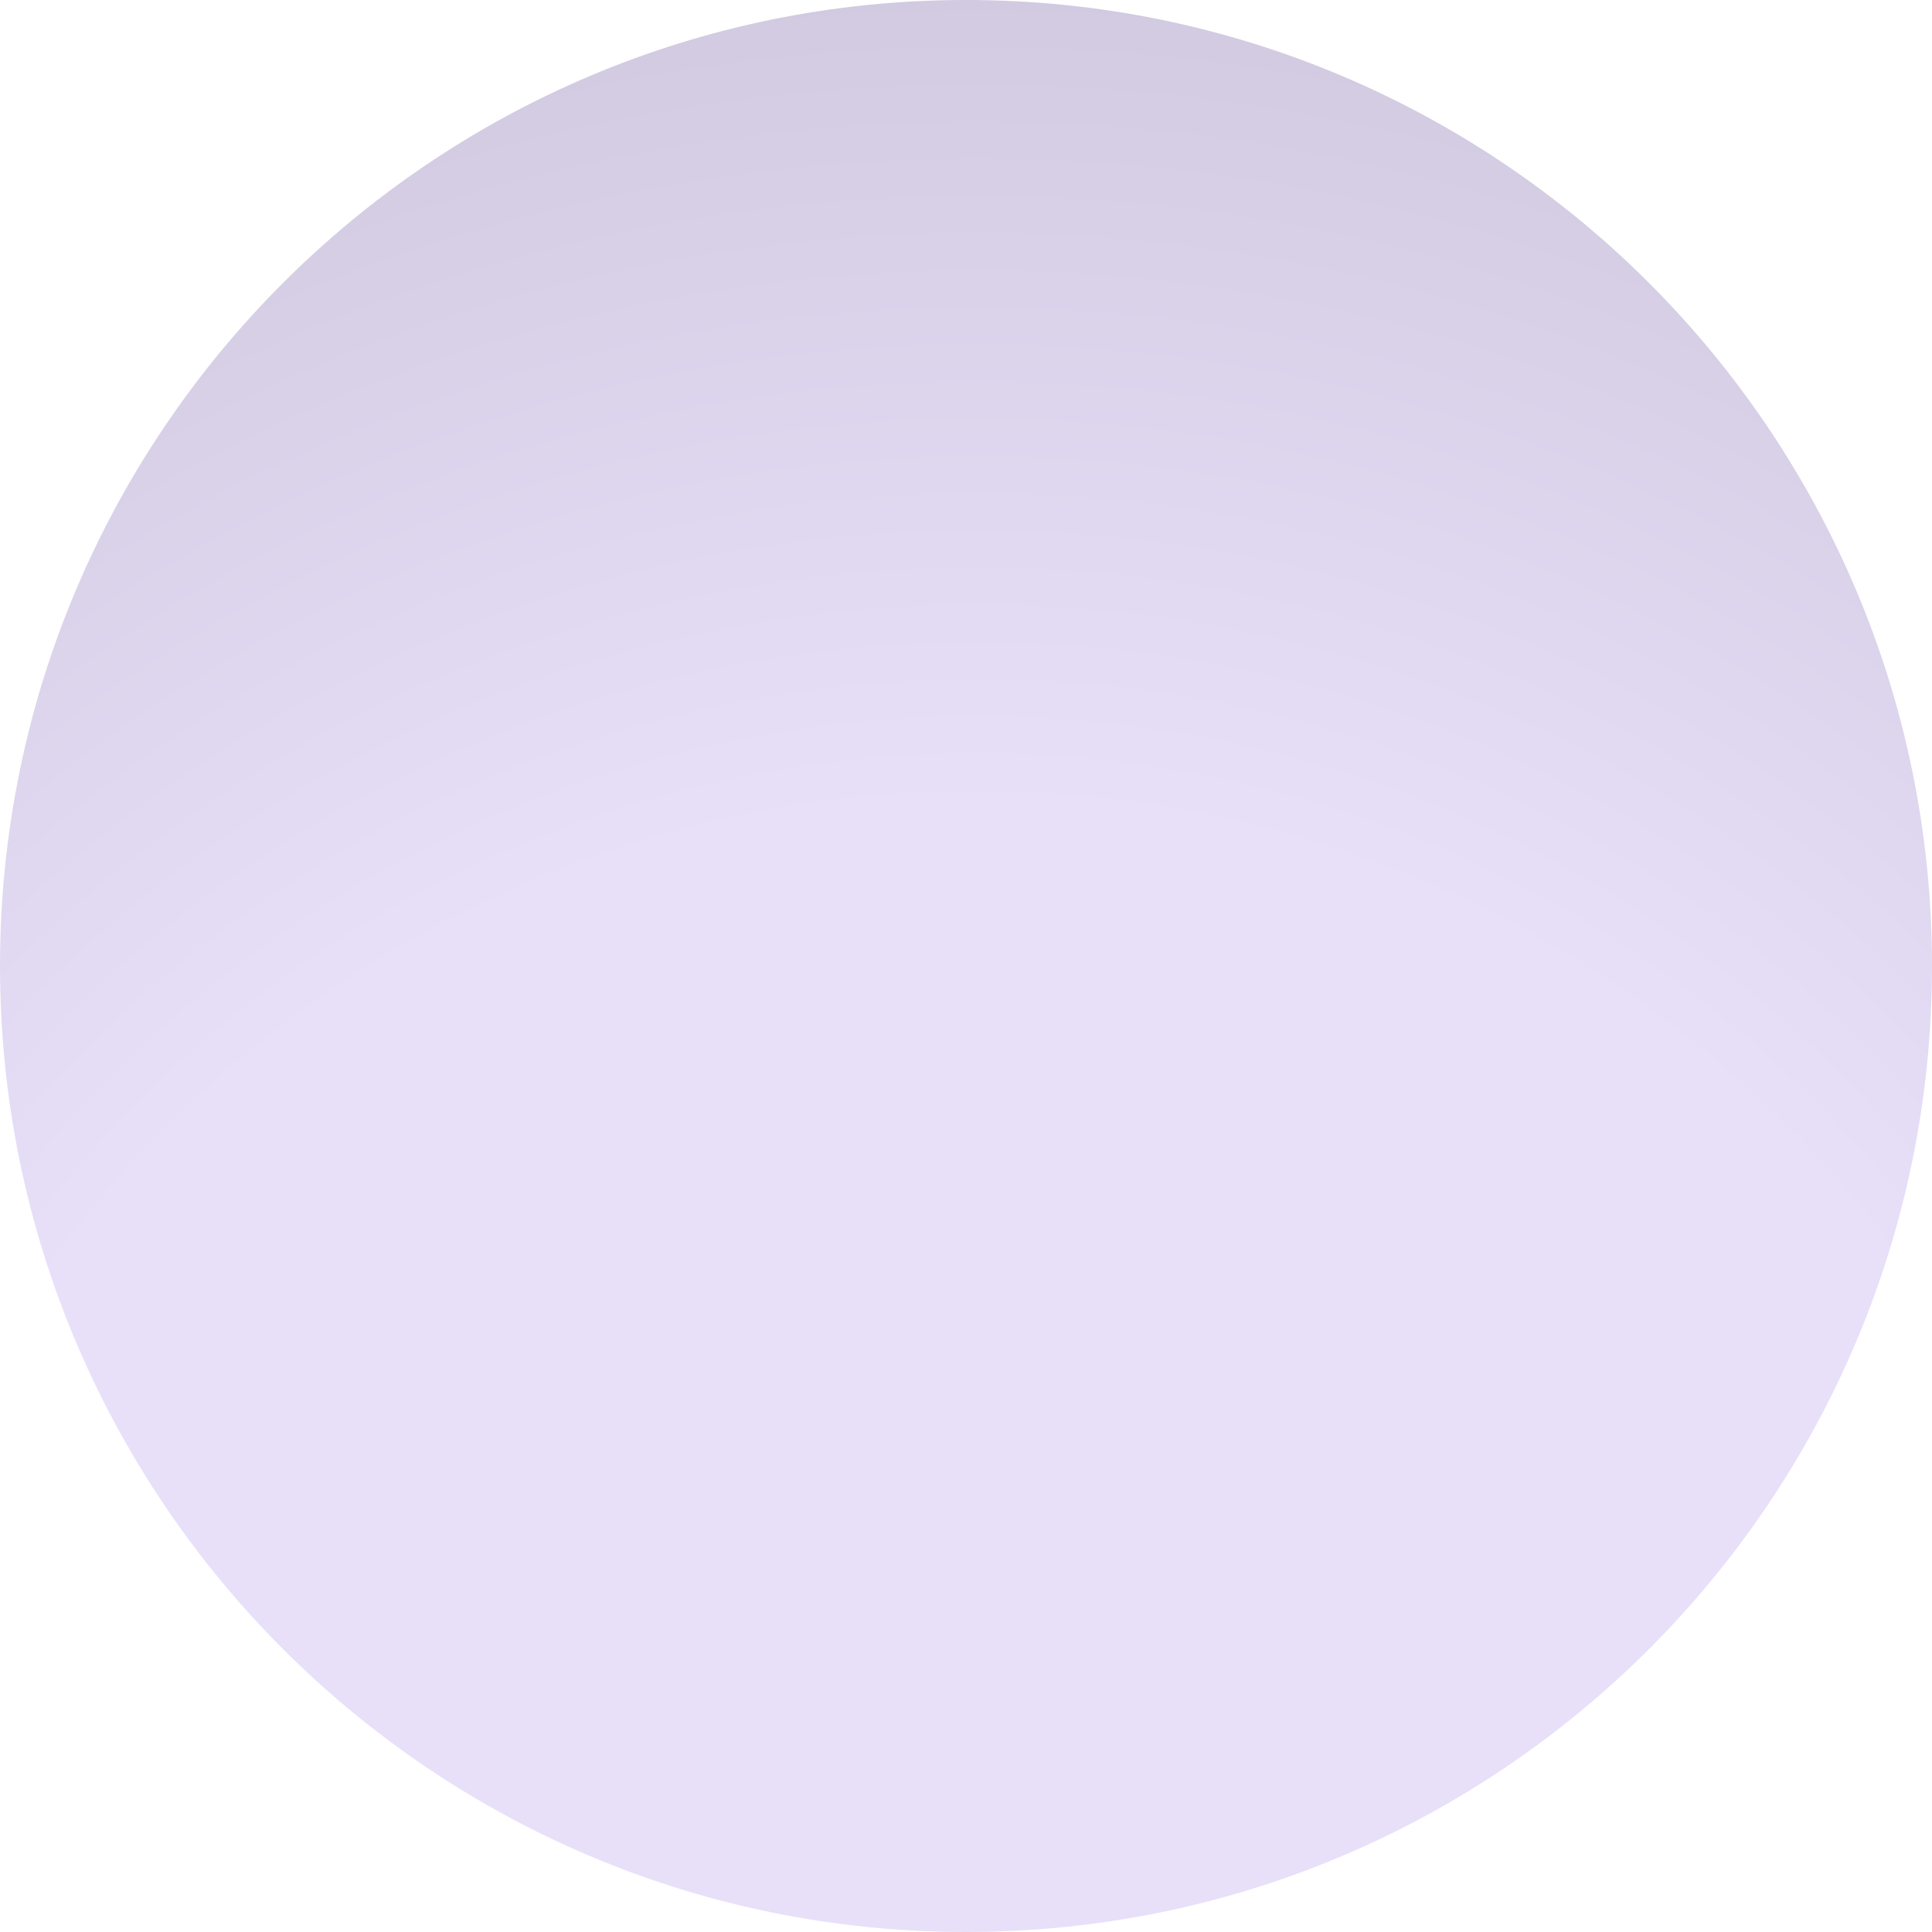 <svg width="10" height="10" viewBox="0 0 10 10" fill="none" xmlns="http://www.w3.org/2000/svg">
<path d="M10 5C10 7.761 7.761 10 5 10C2.239 10 0 7.761 0 5C0 2.239 2.239 0 5 0C7.761 0 10 2.239 10 5Z" fill="url(#paint0_radial_1126_38645)"/>
<defs>
<radialGradient id="paint0_radial_1126_38645" cx="0" cy="0" r="1" gradientUnits="userSpaceOnUse" gradientTransform="translate(5 10) rotate(-87.138) scale(10.012)">
<stop offset="0.58" stop-color="#E8E0F9"/>
<stop offset="1" stop-color="#D1CAE0"/>
</radialGradient>
</defs>
</svg>
